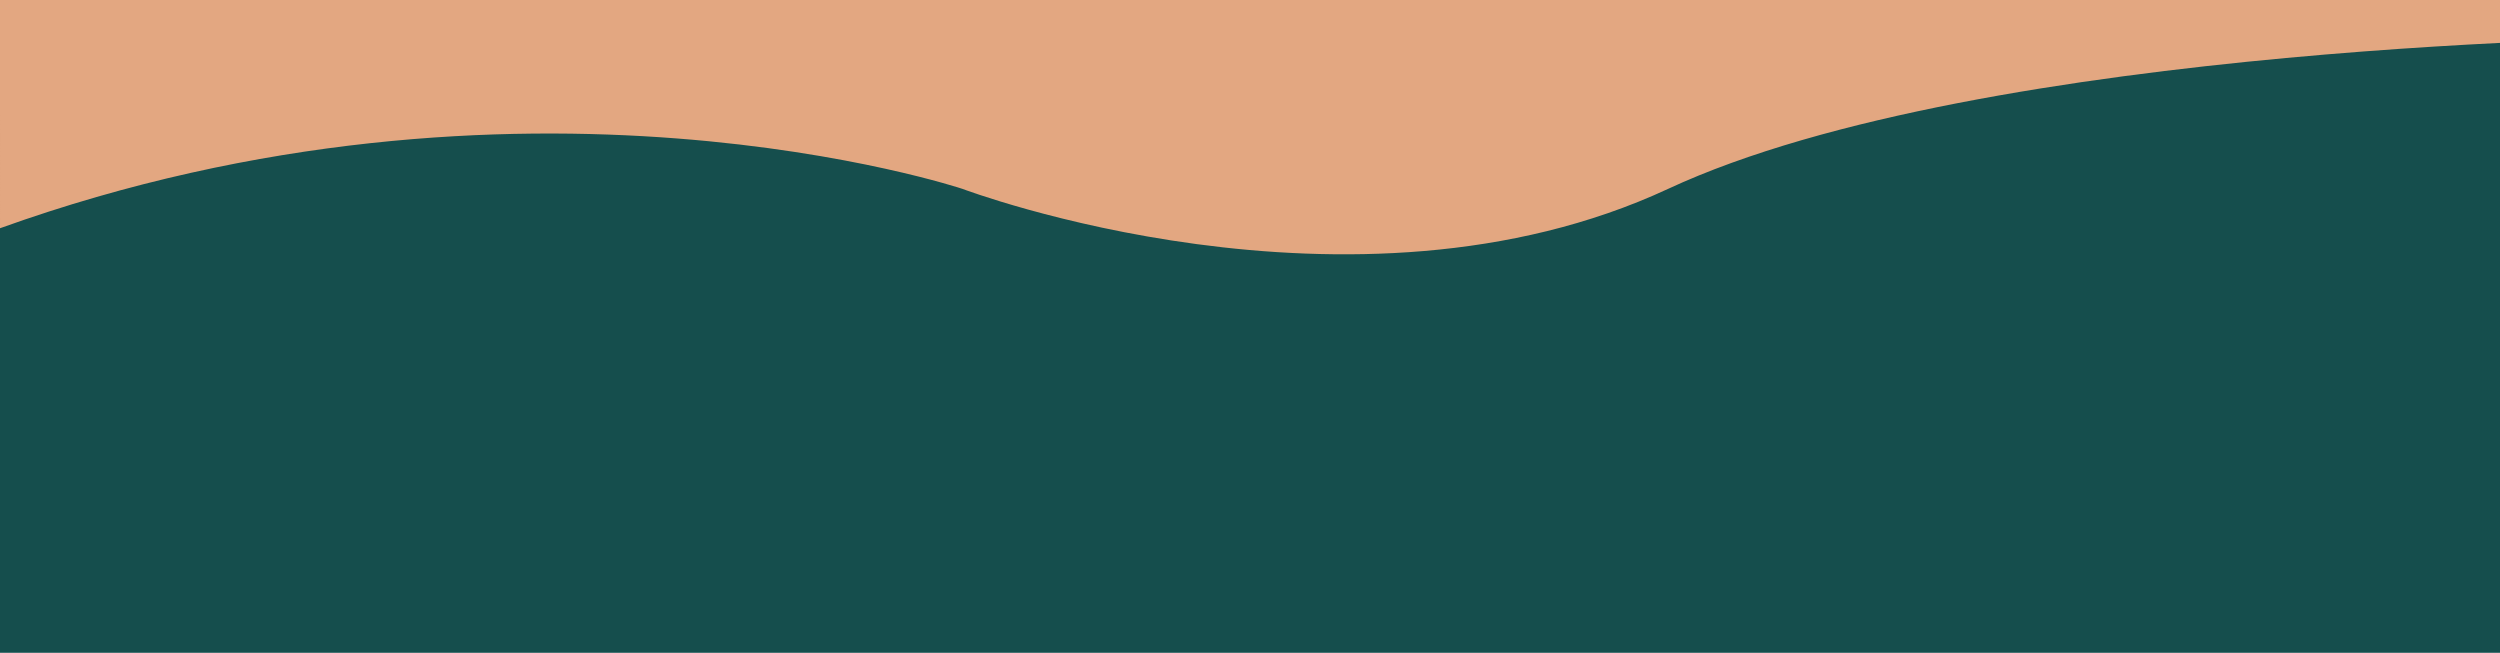 <?xml version="1.0" encoding="UTF-8"?>
<svg id="Layer_2" data-name="Layer 2" xmlns="http://www.w3.org/2000/svg" viewBox="0 0 1800 470">
  <defs>
    <style>
      .cls-1 {
        fill: #e3a781;
      }

      .cls-2 {
        fill: #154e4d;
      }
    </style>
  </defs>
  <g id="Layer_1-2" data-name="Layer 1">
    <rect class="cls-2" width="1800" height="470"/>
    <path class="cls-1" d="m0,0h1920v27s-491,3-719,109-508,0-508,0c0,0-318-106.33-693,28.33V0Z"/>
  </g>
</svg>